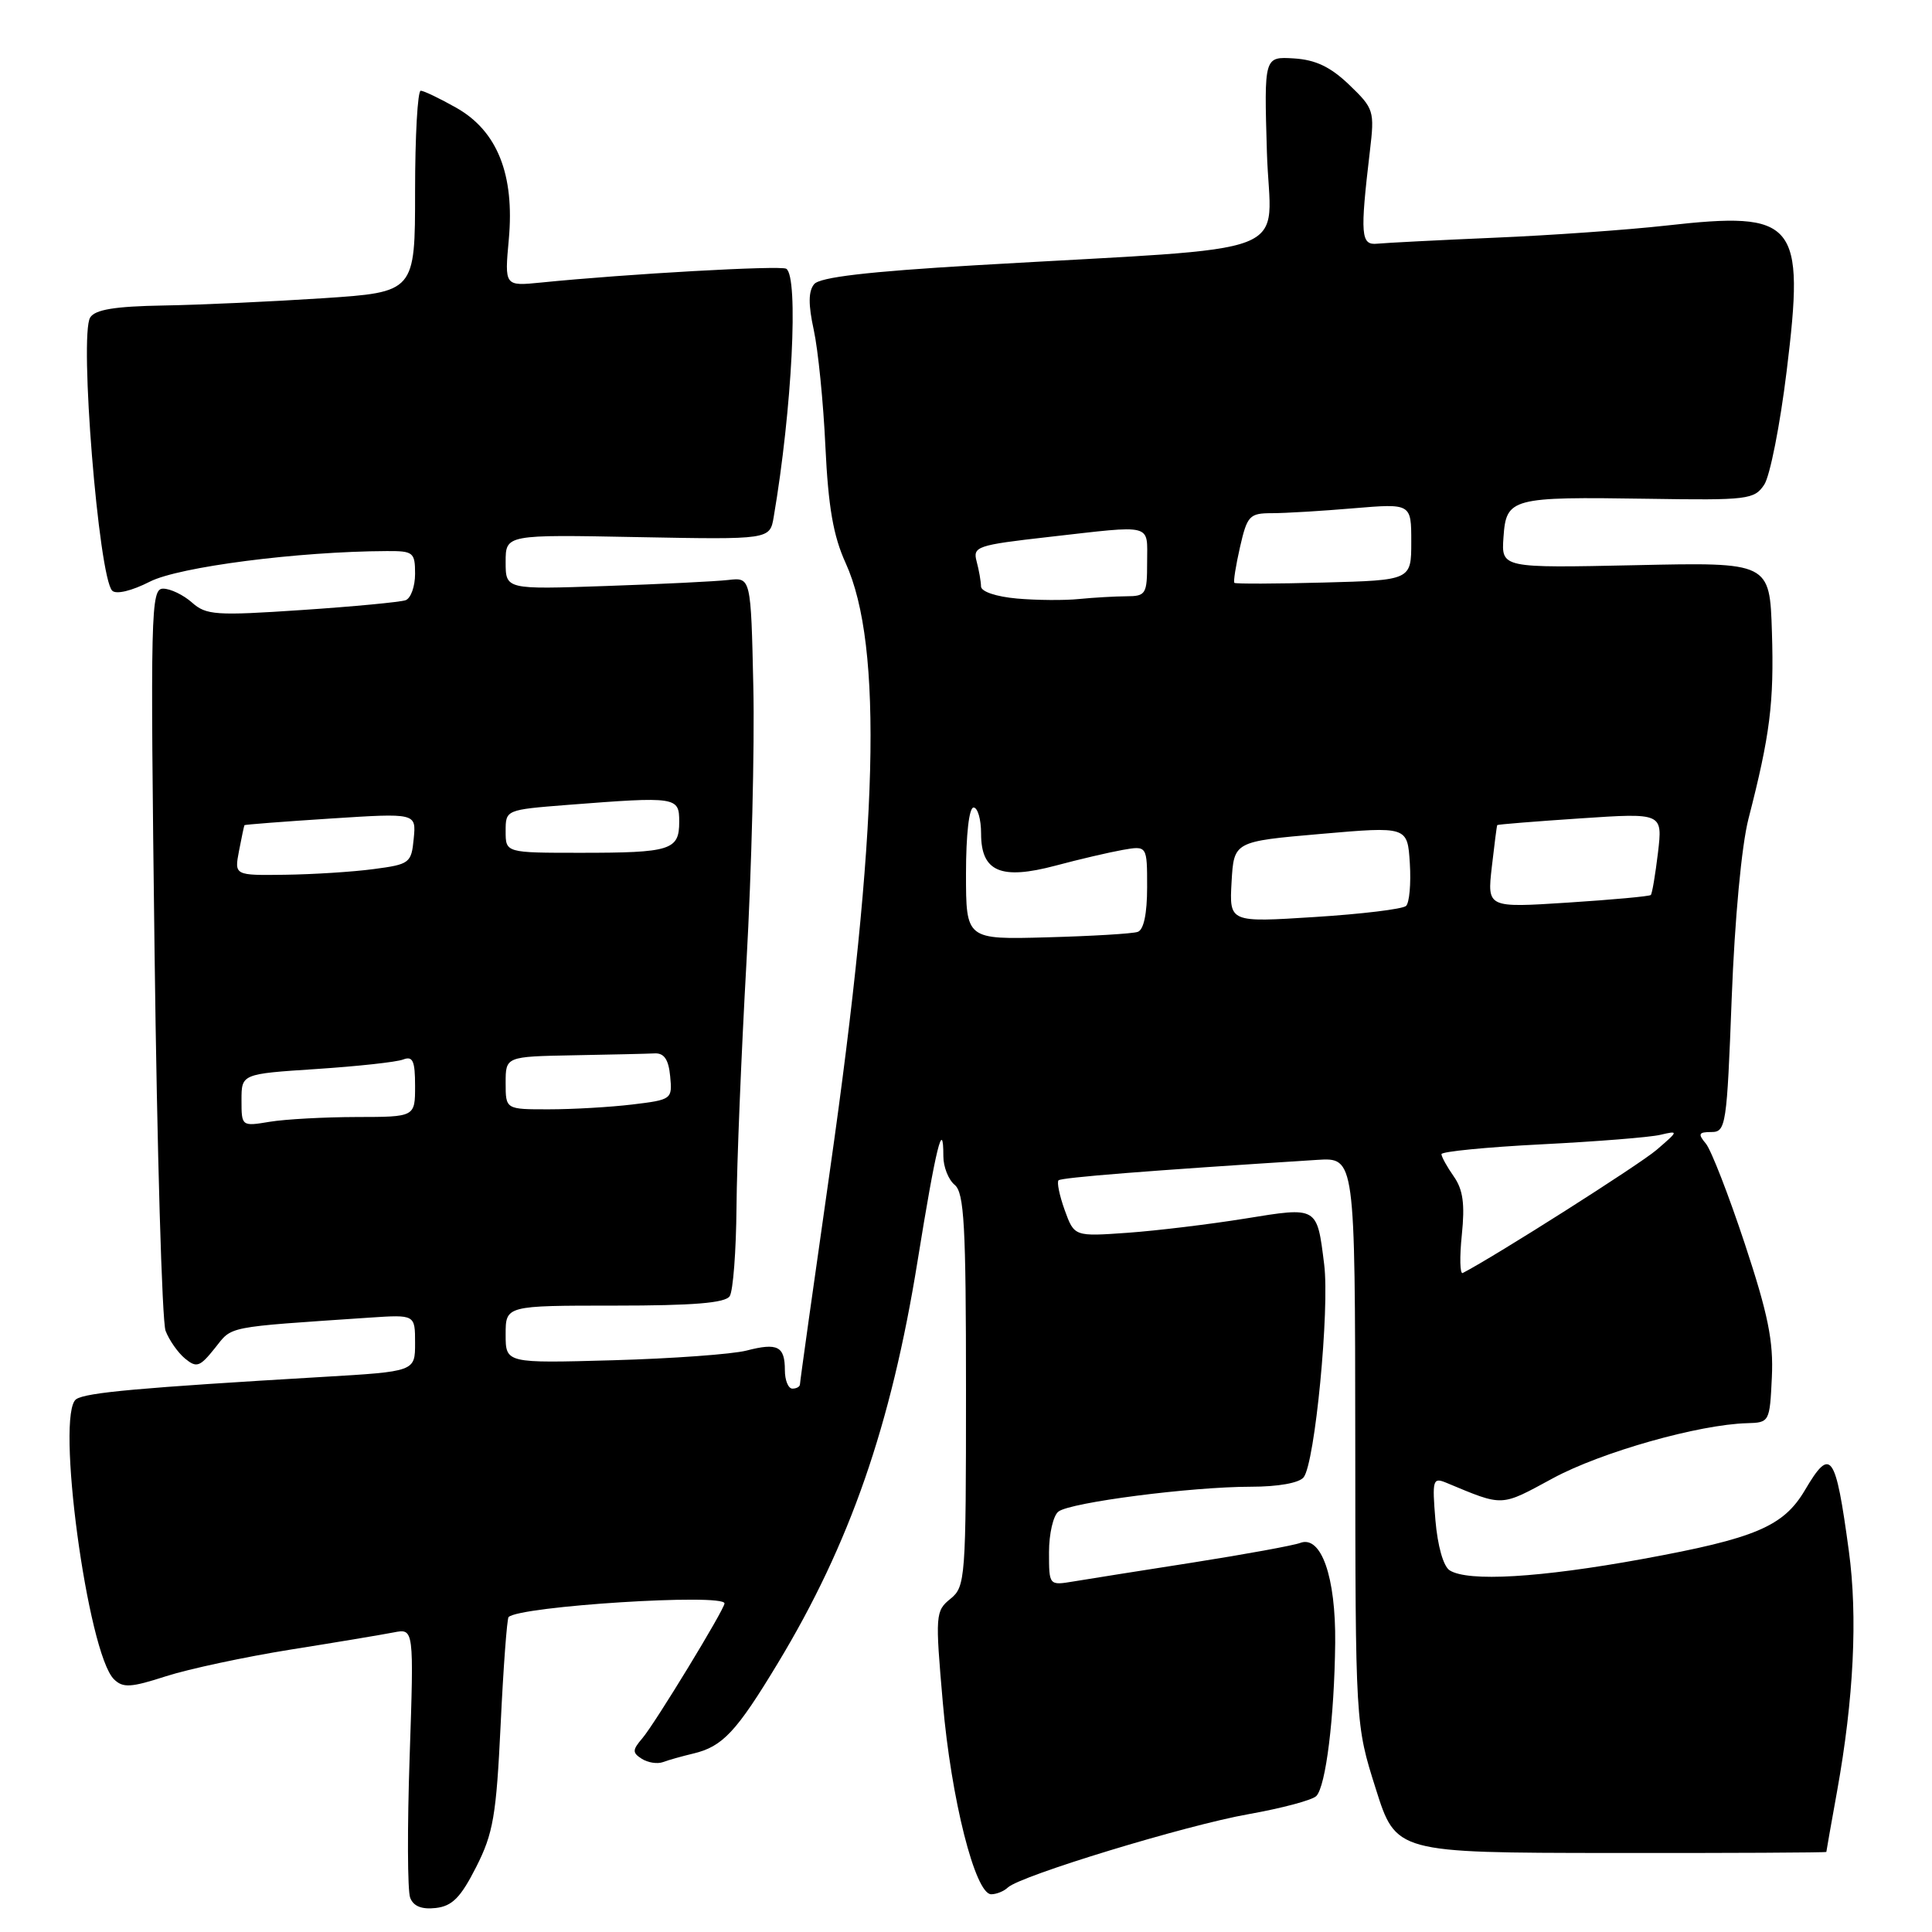 <?xml version="1.0" encoding="UTF-8" standalone="no"?>
<!DOCTYPE svg PUBLIC "-//W3C//DTD SVG 1.1//EN" "http://www.w3.org/Graphics/SVG/1.1/DTD/svg11.dtd" >
<svg xmlns="http://www.w3.org/2000/svg" xmlns:xlink="http://www.w3.org/1999/xlink" version="1.1" viewBox="0 0 256 256">
 <g >
 <path fill="currentColor"
d=" M 63.09 247.40 C 65.36 242.93 65.76 240.60 66.34 228.48 C 66.70 220.88 67.18 214.49 67.39 214.27 C 68.85 212.82 96.00 211.10 96.00 212.46 C 96.00 213.25 86.78 228.38 85.13 230.31 C 83.78 231.89 83.77 232.24 85.04 233.05 C 85.84 233.56 87.10 233.76 87.84 233.49 C 88.58 233.21 90.38 232.71 91.84 232.36 C 95.75 231.44 97.57 229.49 103.08 220.36 C 112.61 204.59 118.07 188.88 121.58 167.11 C 124.02 152.00 125.00 148.01 125.00 153.21 C 125.00 154.61 125.67 156.32 126.50 157.00 C 127.76 158.05 128.00 162.35 128.00 184.21 C 128.00 209.23 127.92 210.24 125.94 211.85 C 123.95 213.46 123.91 213.95 124.93 225.62 C 126.03 238.38 129.22 251.00 131.34 251.00 C 132.03 251.00 133.03 250.60 133.55 250.10 C 135.20 248.54 157.17 241.84 165.47 240.38 C 169.85 239.60 173.87 238.53 174.41 237.99 C 175.68 236.72 176.81 227.58 176.92 217.70 C 177.01 208.94 175.06 203.38 172.27 204.45 C 171.40 204.78 165.02 205.95 158.09 207.04 C 151.17 208.12 144.04 209.25 142.25 209.55 C 139.00 210.09 139.00 210.09 139.00 205.67 C 139.00 203.24 139.56 200.81 140.25 200.29 C 141.84 199.07 157.87 197.00 165.74 197.00 C 169.36 197.00 172.15 196.50 172.74 195.75 C 174.24 193.85 176.20 173.48 175.46 167.54 C 174.50 159.82 174.64 159.90 164.97 161.47 C 160.31 162.22 153.32 163.07 149.42 163.35 C 142.35 163.85 142.35 163.85 141.08 160.35 C 140.39 158.43 140.02 156.65 140.26 156.40 C 140.64 156.03 152.03 155.12 174.53 153.69 C 179.55 153.37 179.55 153.37 179.58 190.94 C 179.60 228.50 179.60 228.50 182.29 237.00 C 184.97 245.50 184.97 245.50 213.48 245.53 C 229.17 245.55 242.00 245.48 242.00 245.39 C 242.00 245.30 242.64 241.68 243.42 237.36 C 245.63 225.09 246.17 214.21 244.98 205.50 C 243.22 192.51 242.59 191.64 239.17 197.44 C 236.32 202.27 232.61 203.84 217.62 206.58 C 204.03 209.06 194.53 209.62 192.09 208.08 C 191.25 207.55 190.49 204.84 190.20 201.43 C 189.76 196.10 189.86 195.74 191.61 196.46 C 199.31 199.66 198.74 199.68 205.80 195.86 C 212.19 192.41 225.10 188.75 231.50 188.58 C 234.46 188.50 234.50 188.42 234.78 182.50 C 235.01 177.71 234.28 174.14 231.19 164.79 C 229.06 158.36 226.74 152.39 226.04 151.54 C 224.95 150.24 225.07 150.00 226.77 150.00 C 228.69 150.00 228.82 149.15 229.46 132.25 C 229.86 121.77 230.77 112.04 231.68 108.50 C 234.54 97.39 235.08 93.12 234.79 83.79 C 234.50 74.50 234.50 74.50 216.72 74.89 C 198.93 75.27 198.93 75.27 199.22 71.18 C 199.58 65.98 200.22 65.81 218.37 66.09 C 231.59 66.30 232.46 66.19 233.77 64.22 C 234.53 63.08 235.87 56.31 236.74 49.18 C 239.18 29.31 238.05 27.95 220.77 29.89 C 215.67 30.46 205.43 31.19 198.00 31.50 C 190.57 31.82 183.60 32.18 182.50 32.29 C 180.31 32.52 180.20 31.17 181.52 20.00 C 182.15 14.69 182.05 14.38 178.78 11.24 C 176.30 8.86 174.33 7.92 171.44 7.74 C 167.50 7.50 167.50 7.50 167.87 20.12 C 168.29 34.46 173.13 32.58 129.23 35.15 C 114.97 35.99 108.64 36.73 107.88 37.65 C 107.11 38.58 107.09 40.34 107.83 43.73 C 108.40 46.35 109.10 53.30 109.37 59.17 C 109.75 67.19 110.42 71.03 112.05 74.60 C 117.04 85.56 116.40 110.10 109.96 155.17 C 107.78 170.39 106.00 183.10 106.00 183.42 C 106.00 183.74 105.55 184.00 105.00 184.00 C 104.45 184.00 104.00 182.90 104.00 181.56 C 104.00 178.38 103.04 177.89 98.91 178.96 C 97.03 179.44 89.09 180.02 81.25 180.24 C 67.00 180.64 67.00 180.64 67.00 176.82 C 67.00 173.00 67.00 173.00 81.44 173.00 C 91.90 173.00 96.11 172.65 96.69 171.75 C 97.14 171.06 97.54 165.78 97.59 160.00 C 97.63 154.22 98.23 139.60 98.91 127.50 C 99.59 115.40 100.00 98.97 99.82 91.00 C 99.50 76.50 99.50 76.50 96.50 76.85 C 94.85 77.04 87.54 77.40 80.25 77.65 C 67.00 78.11 67.00 78.11 67.00 74.47 C 67.00 70.83 67.00 70.83 84.50 71.17 C 102.01 71.50 102.01 71.50 102.52 68.50 C 104.95 54.28 105.85 36.64 104.18 35.61 C 103.43 35.15 83.05 36.29 71.67 37.44 C 66.85 37.92 66.85 37.92 67.42 31.71 C 68.20 23.14 65.90 17.36 60.48 14.29 C 58.29 13.05 56.16 12.03 55.75 12.02 C 55.34 12.01 55.00 18.01 55.00 25.35 C 55.00 38.71 55.00 38.71 42.75 39.52 C 36.01 39.96 26.53 40.40 21.67 40.48 C 15.22 40.59 12.60 41.02 11.95 42.07 C 10.48 44.40 13.07 76.47 14.87 78.27 C 15.39 78.79 17.45 78.30 19.86 77.07 C 23.71 75.11 39.50 73.07 51.25 73.02 C 54.76 73.00 55.00 73.19 55.00 76.03 C 55.00 77.70 54.44 79.27 53.75 79.53 C 53.06 79.78 46.88 80.37 40.00 80.83 C 28.58 81.60 27.32 81.51 25.44 79.84 C 24.30 78.83 22.58 78.00 21.62 78.00 C 19.98 78.00 19.91 80.76 20.48 126.04 C 20.81 152.47 21.47 175.10 21.94 176.34 C 22.41 177.57 23.57 179.23 24.51 180.01 C 26.05 181.28 26.48 181.13 28.47 178.64 C 30.84 175.67 29.64 175.90 49.00 174.59 C 55.00 174.19 55.00 174.19 55.00 177.96 C 55.00 181.73 55.00 181.73 42.75 182.45 C 18.47 183.88 11.48 184.51 10.11 185.39 C 7.32 187.19 11.60 219.07 15.10 222.51 C 16.29 223.68 17.33 223.62 22.00 222.11 C 25.02 221.14 32.45 219.55 38.50 218.58 C 44.55 217.62 50.70 216.59 52.18 216.30 C 54.85 215.78 54.85 215.78 54.28 232.78 C 53.96 242.13 53.99 250.54 54.35 251.46 C 54.78 252.59 55.88 253.03 57.74 252.82 C 59.92 252.57 61.04 251.44 63.09 247.40 Z  M 193.70 163.62 C 194.12 159.54 193.86 157.63 192.63 155.88 C 191.73 154.60 191.00 153.27 191.00 152.93 C 191.00 152.59 196.96 152.00 204.25 151.63 C 211.54 151.26 218.62 150.70 220.00 150.37 C 222.45 149.80 222.44 149.84 219.50 152.37 C 217.21 154.33 198.15 166.44 193.82 168.68 C 193.45 168.87 193.39 166.60 193.70 163.62 Z  M 32.00 145.78 C 32.00 142.30 32.00 142.30 41.92 141.65 C 47.37 141.29 52.55 140.73 53.42 140.39 C 54.70 139.90 55.00 140.56 55.00 143.89 C 55.00 148.00 55.00 148.00 47.25 148.01 C 42.99 148.02 37.81 148.30 35.75 148.64 C 32.02 149.26 32.00 149.25 32.00 145.78 Z  M 67.00 143.50 C 67.00 140.00 67.00 140.00 76.00 139.83 C 80.95 139.74 85.79 139.63 86.75 139.58 C 88.00 139.52 88.59 140.39 88.80 142.60 C 89.10 145.66 89.02 145.72 83.80 146.35 C 80.89 146.70 75.91 146.99 72.75 146.99 C 67.00 147.00 67.00 147.00 67.00 143.50 Z  M 128.00 115.75 C 128.00 110.58 128.41 107.00 129.00 107.00 C 129.55 107.00 130.00 108.56 130.00 110.46 C 130.00 115.51 132.61 116.63 139.87 114.70 C 142.97 113.87 146.96 112.94 148.75 112.62 C 152.00 112.05 152.00 112.05 152.00 117.56 C 152.00 121.07 151.55 123.22 150.75 123.48 C 150.06 123.72 144.66 124.04 138.75 124.20 C 128.00 124.50 128.00 124.50 128.00 115.75 Z  M 163.19 116.86 C 163.50 111.50 163.50 111.50 175.00 110.50 C 186.50 109.50 186.50 109.50 186.81 114.39 C 186.98 117.08 186.75 119.63 186.31 120.04 C 185.86 120.46 180.41 121.12 174.19 121.51 C 162.89 122.23 162.89 122.23 163.19 116.86 Z  M 197.67 114.90 C 198.01 111.93 198.33 109.43 198.39 109.33 C 198.45 109.24 203.41 108.84 209.41 108.44 C 220.31 107.71 220.31 107.71 219.69 112.99 C 219.34 115.89 218.92 118.41 218.74 118.59 C 218.57 118.77 213.62 119.22 207.74 119.60 C 197.06 120.29 197.06 120.29 197.67 114.90 Z  M 31.67 112.75 C 32.01 110.96 32.34 109.43 32.39 109.34 C 32.45 109.26 37.60 108.86 43.82 108.46 C 55.15 107.73 55.15 107.73 54.82 111.12 C 54.51 114.36 54.30 114.53 49.50 115.16 C 46.75 115.53 41.47 115.86 37.77 115.91 C 31.05 116.00 31.05 116.00 31.67 112.75 Z  M 67.00 110.15 C 67.00 107.30 67.00 107.30 75.25 106.65 C 89.69 105.53 90.00 105.58 90.00 108.89 C 90.00 112.65 88.89 113.00 76.92 113.00 C 67.00 113.00 67.00 113.00 67.00 110.15 Z  M 134.75 79.31 C 131.98 79.06 129.99 78.39 129.99 77.70 C 129.98 77.04 129.72 75.55 129.41 74.40 C 128.88 72.42 129.42 72.23 138.96 71.15 C 152.98 69.56 152.00 69.30 152.00 74.50 C 152.00 78.74 151.84 79.00 149.25 79.01 C 147.74 79.02 144.93 79.18 143.00 79.37 C 141.07 79.57 137.36 79.54 134.75 79.31 Z  M 163.56 77.23 C 163.41 77.08 163.75 74.94 164.31 72.48 C 165.26 68.33 165.57 68.00 168.52 68.00 C 170.27 68.00 175.14 67.71 179.35 67.35 C 187.00 66.71 187.00 66.71 187.00 71.79 C 187.00 76.88 187.00 76.88 175.41 77.19 C 169.04 77.36 163.70 77.38 163.56 77.23 Z "/>
</g>
</svg>